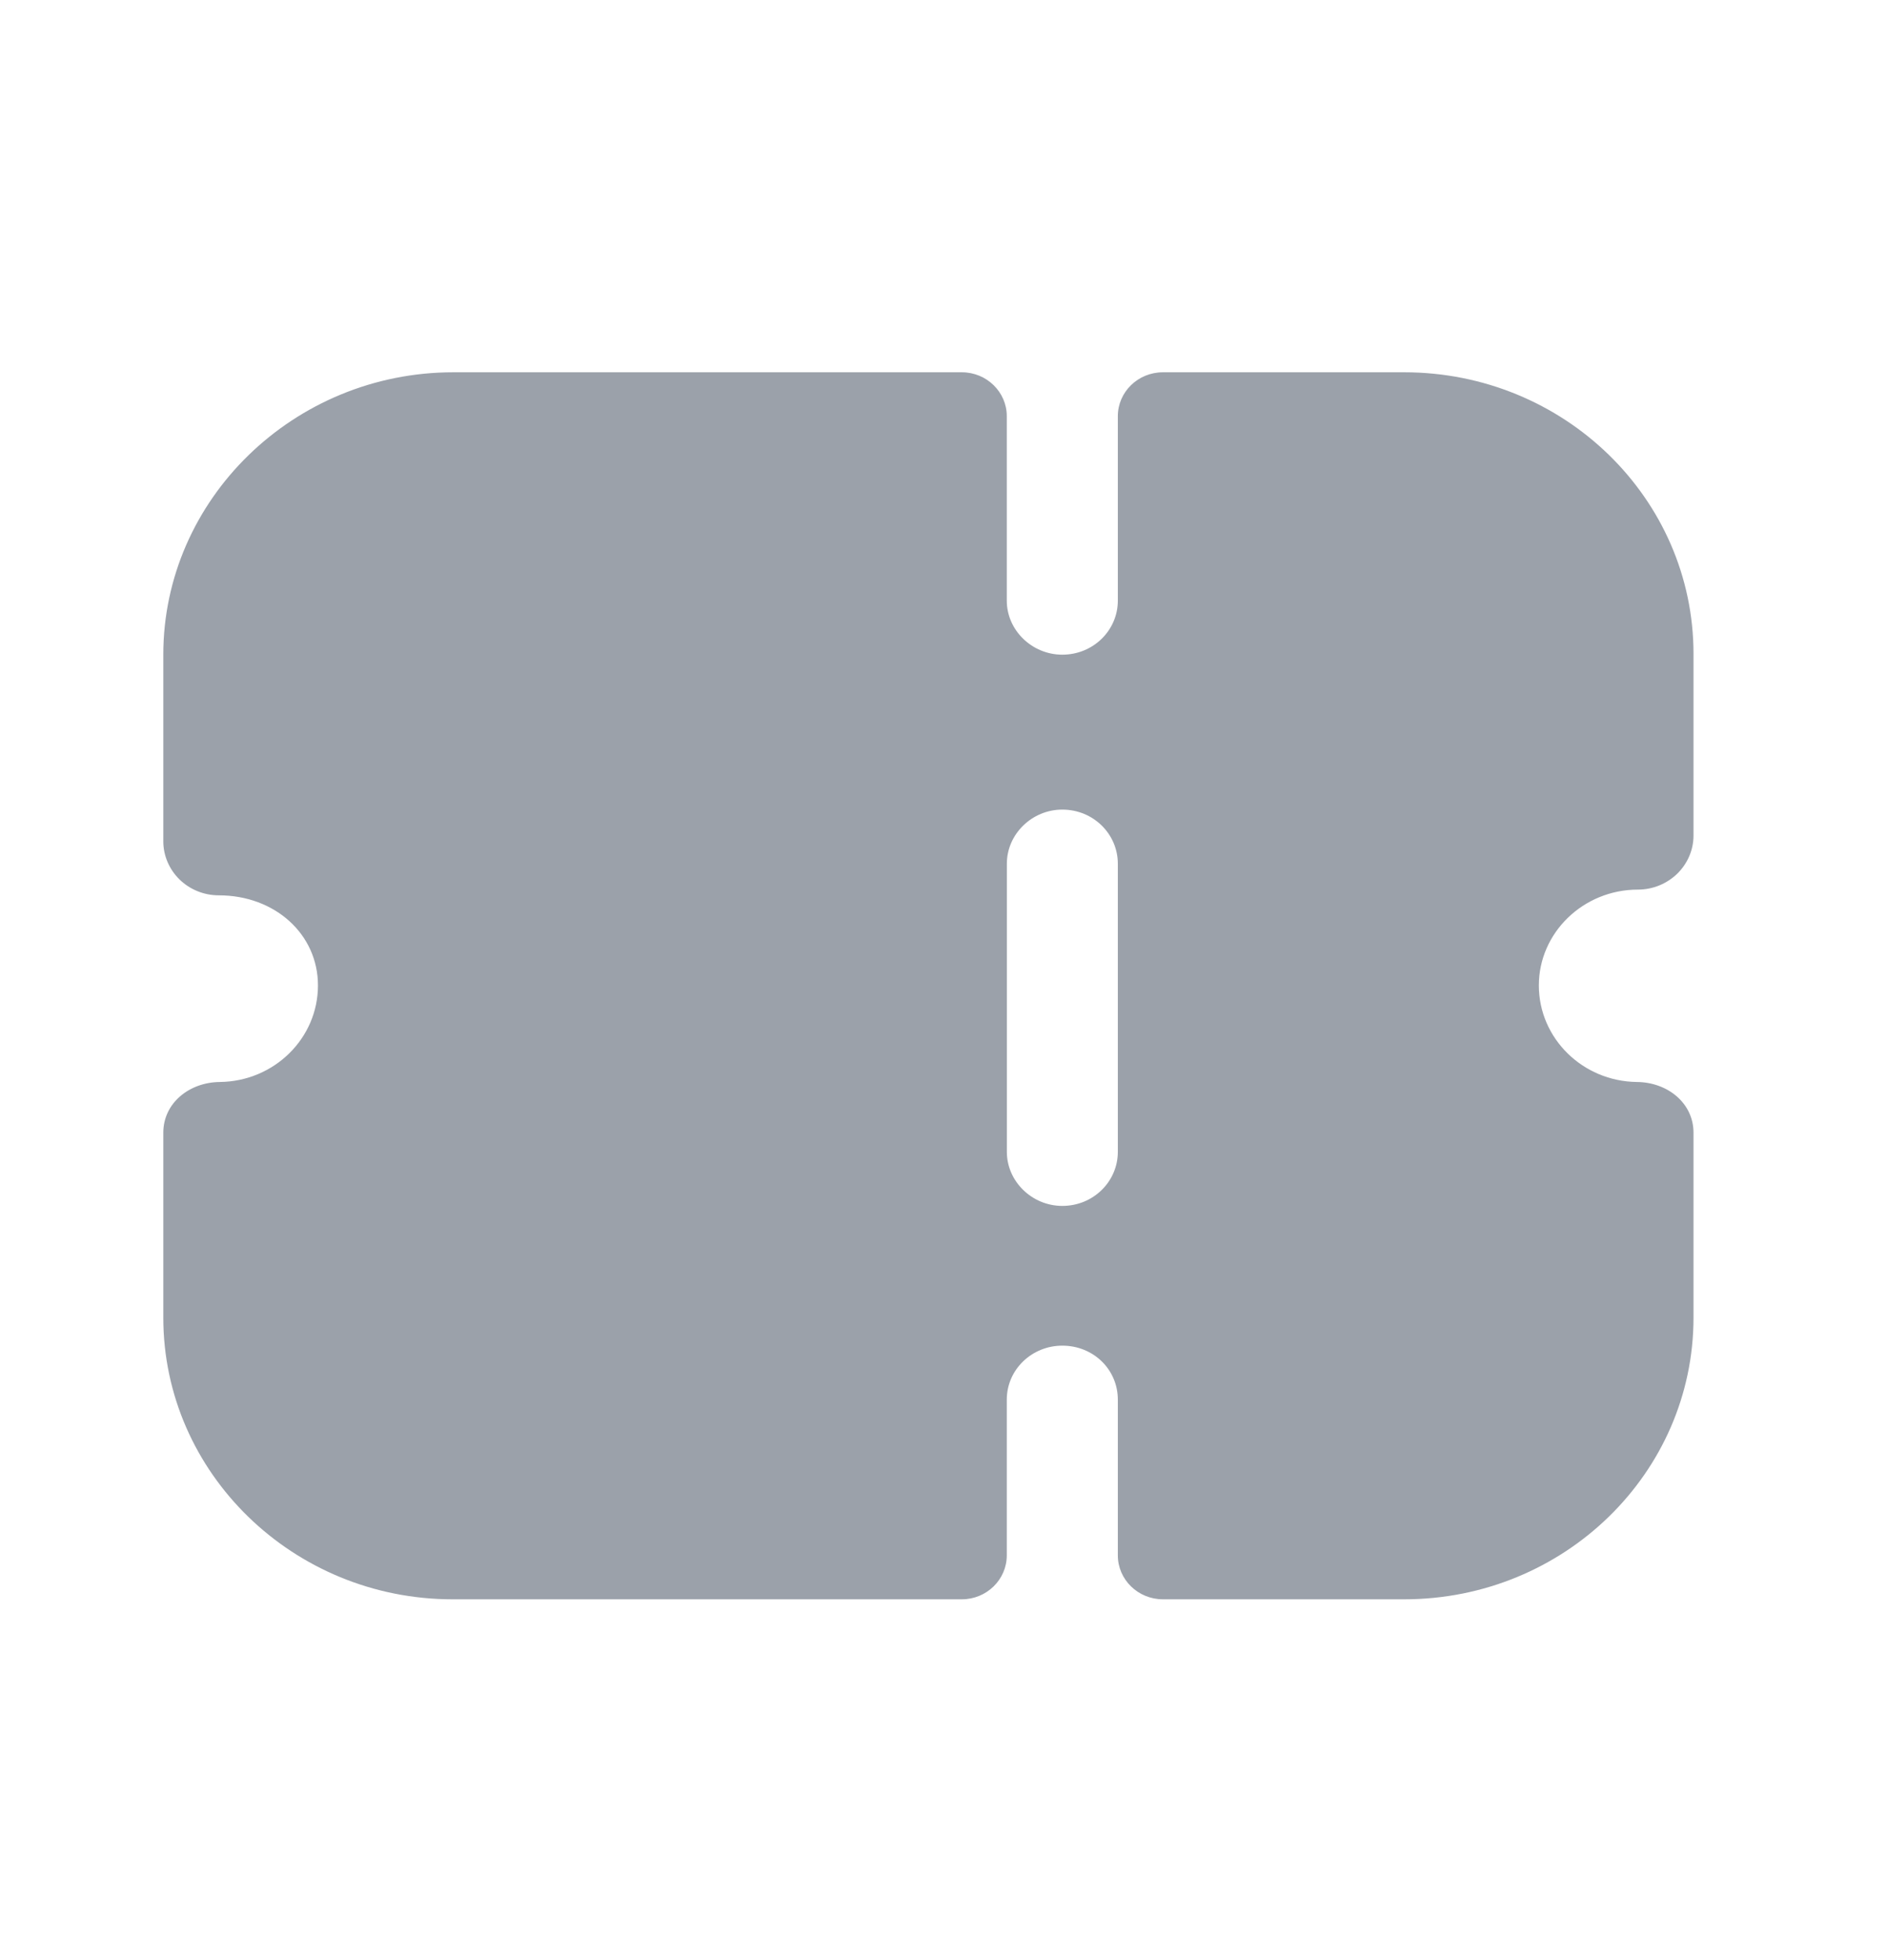 <svg width="26" height="27" viewBox="0 0 26 27" fill="none" xmlns="http://www.w3.org/2000/svg">
<g opacity="0.4">
<path fill-rule="evenodd" clip-rule="evenodd" d="M23.109 12.036C22.966 12.174 22.773 12.254 22.569 12.254C21.814 12.254 21.203 12.849 21.203 13.574C21.203 14.303 21.807 14.896 22.555 14.904C22.976 14.908 23.334 15.194 23.334 15.603V18.149C23.334 20.292 21.549 22.03 19.347 22.03H16.024C15.68 22.03 15.402 21.759 15.402 21.424V19.28C15.402 18.864 15.065 18.536 14.637 18.536C14.219 18.536 13.872 18.864 13.872 19.28V21.424C13.872 21.759 13.594 22.03 13.252 22.03H6.236C4.044 22.03 2.25 20.293 2.25 18.149V15.603C2.25 15.194 2.608 14.908 3.029 14.904C3.777 14.896 4.381 14.303 4.381 13.574C4.381 12.869 3.789 12.333 3.015 12.333C2.811 12.333 2.617 12.254 2.474 12.115C2.332 11.976 2.25 11.787 2.25 11.589V9.018C2.25 6.879 4.048 5.128 6.246 5.128H13.252C13.594 5.128 13.872 5.399 13.872 5.733V8.274C13.872 8.681 14.219 9.018 14.637 9.018C15.065 9.018 15.402 8.681 15.402 8.274V5.733C15.402 5.399 15.68 5.128 16.024 5.128H19.347C21.549 5.128 23.334 6.865 23.334 9.008V11.509C23.334 11.708 23.252 11.896 23.109 12.036ZM14.637 16.611C15.066 16.611 15.402 16.273 15.402 15.867V11.897C15.402 11.49 15.066 11.152 14.637 11.152C14.219 11.152 13.873 11.49 13.873 11.897V15.867C13.873 16.273 14.219 16.611 14.637 16.611Z" fill="#06152B"/>
</g>
</svg>

